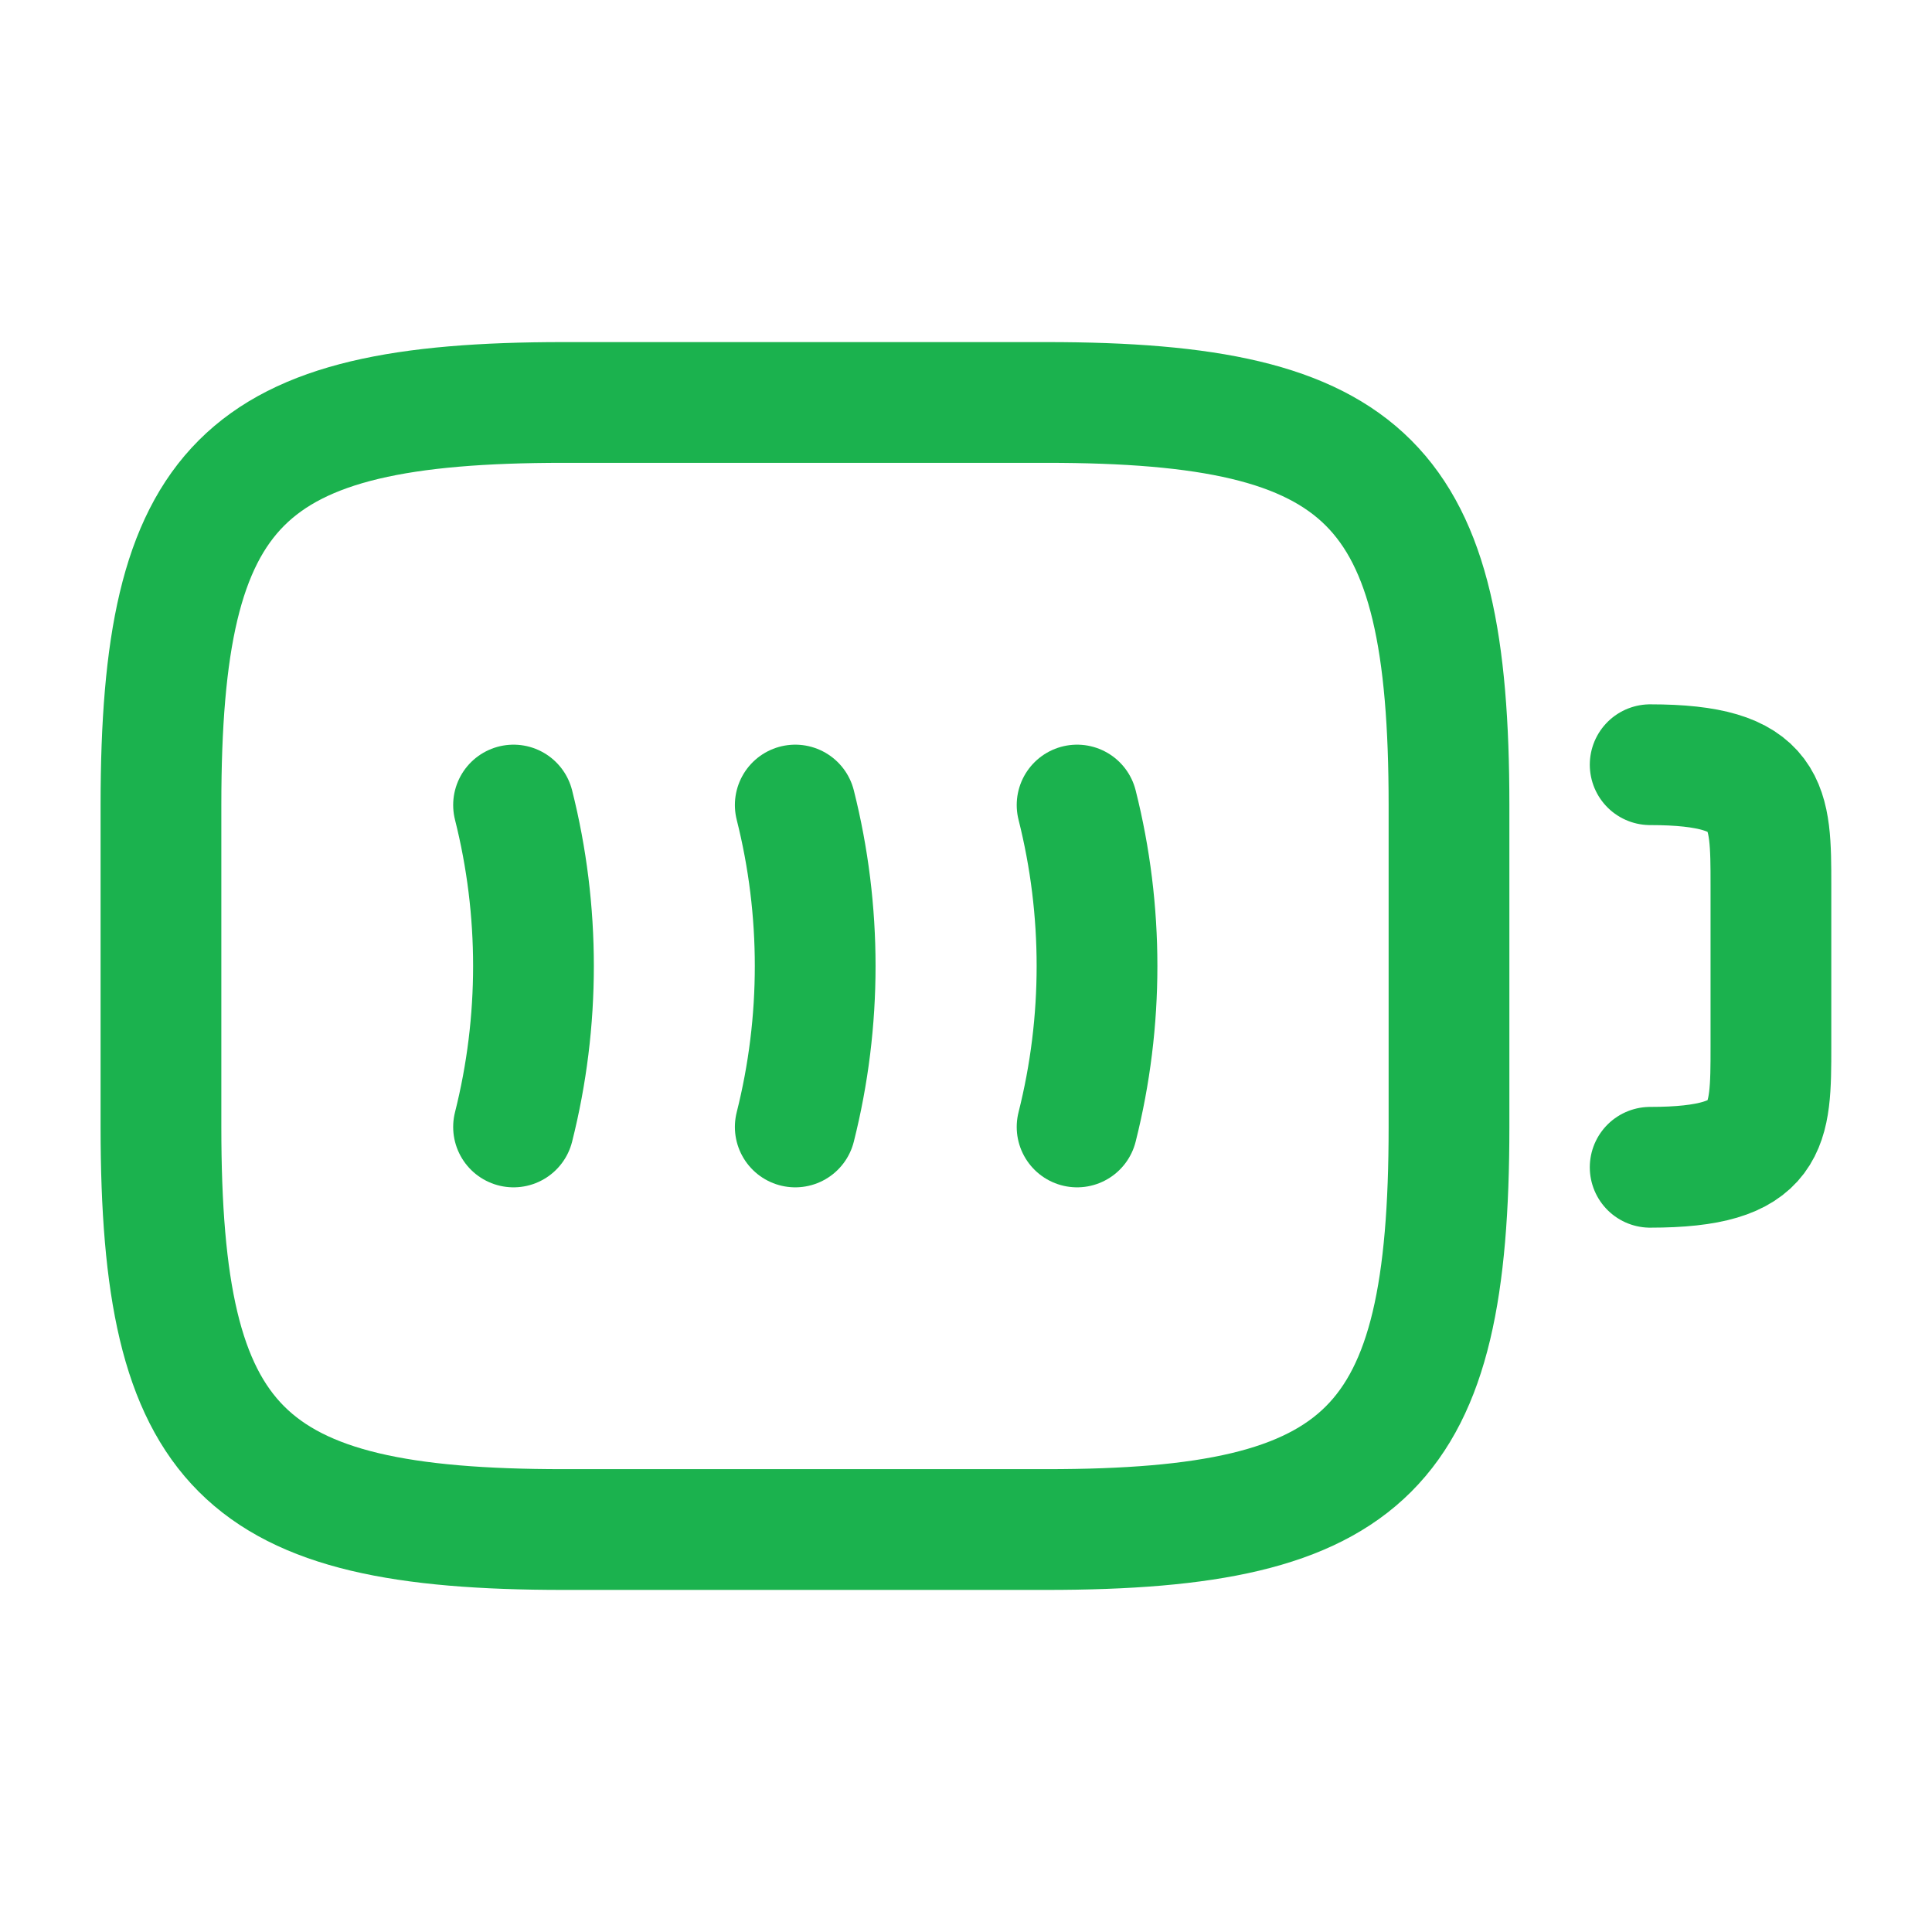 <svg width="16" height="16" viewBox="0 0 16 16" fill="none" xmlns="http://www.w3.org/2000/svg">
<path d="M13.666 6.333C14.666 6.333 14.666 6.667 14.666 7.333V8.667C14.666 9.334 14.666 9.667 13.666 9.667" stroke="#1BB24E" stroke-linecap="round" stroke-linejoin="round"/>
<path d="M4.253 6.667C4.473 7.54 4.473 8.46 4.253 9.333" stroke="#1BB24E" stroke-linecap="round" stroke-linejoin="round"/>
<path d="M6.586 6.667C6.806 7.54 6.806 8.46 6.586 9.333" stroke="#1BB24E" stroke-linecap="round" stroke-linejoin="round"/>
<path d="M8.92 6.667C9.14 7.54 9.14 8.46 8.92 9.333" stroke="#1BB24E" stroke-linecap="round" stroke-linejoin="round"/>
<path d="M8.667 12.667H4.667C2 12.667 1.333 12 1.333 9.334V6.667C1.333 4 2 3.333 4.667 3.333H8.667C11.334 3.333 12 4 12 6.667V9.334C12 12 11.334 12.667 8.667 12.667Z" stroke="#1BB24E" stroke-linecap="round" stroke-linejoin="round"/>
</svg>
